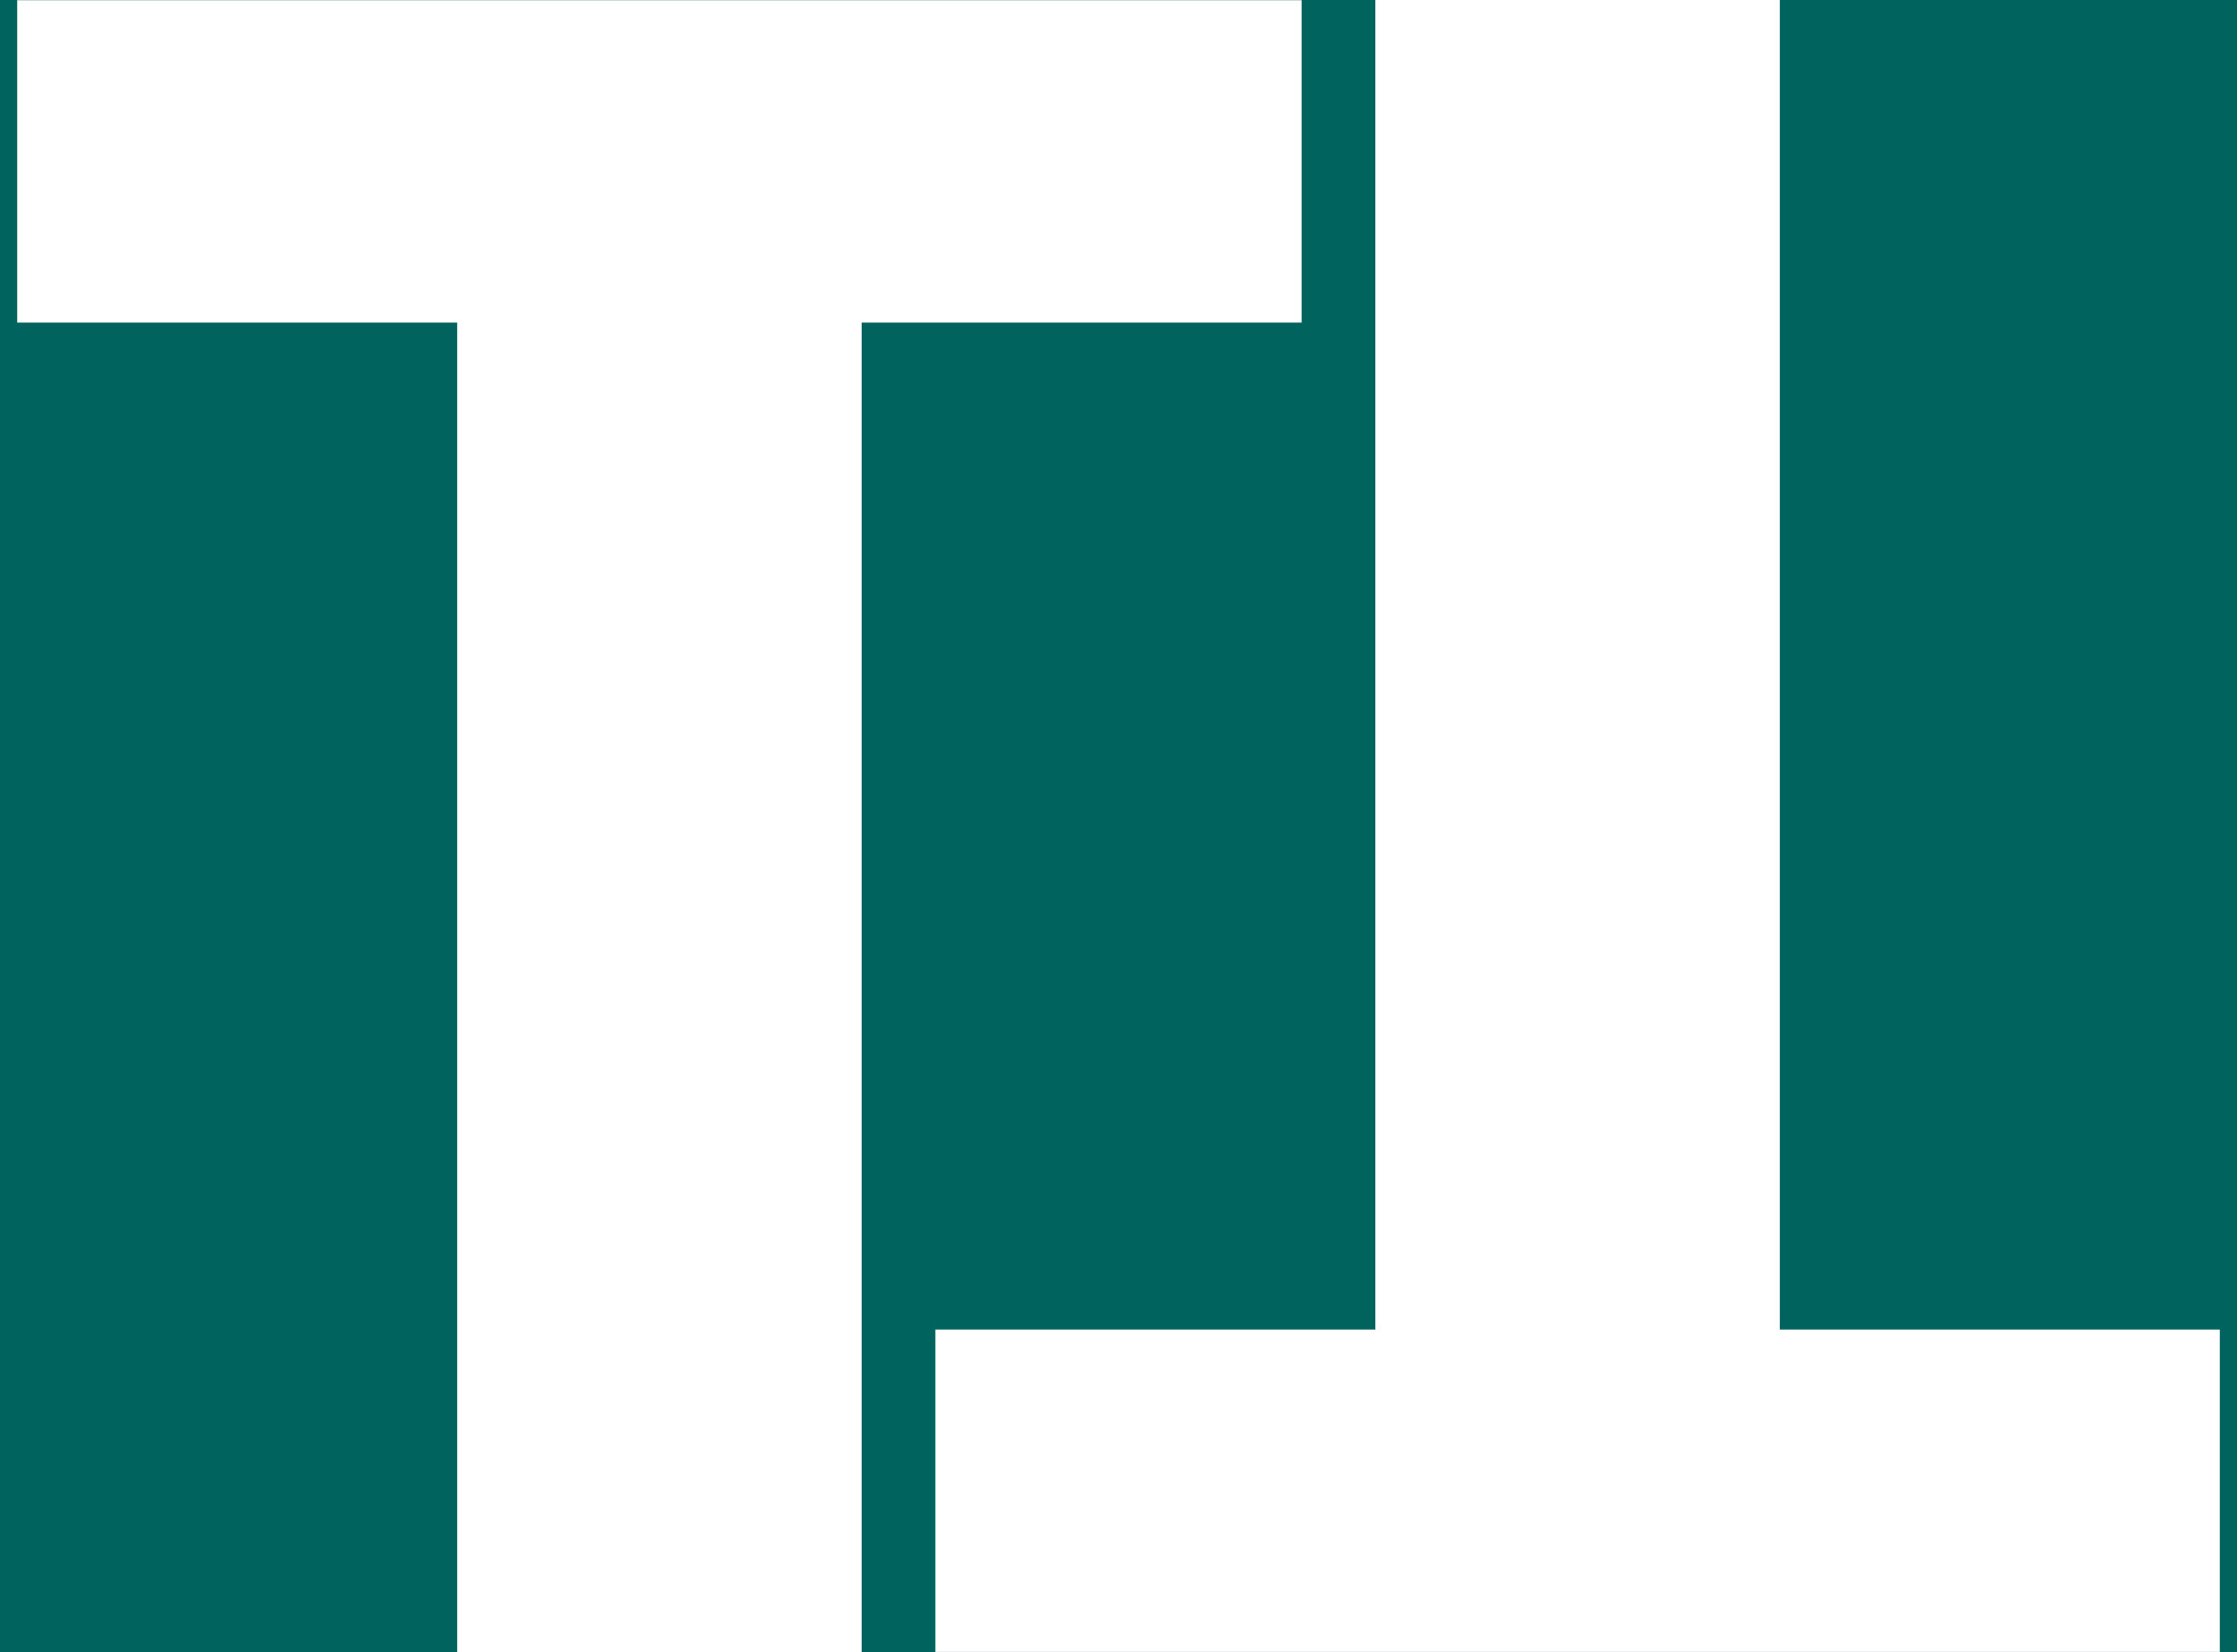<svg width="65" height="48" viewBox="0 0 65 48" fill="none" xmlns="http://www.w3.org/2000/svg">
<rect width="65" height="48" fill="#E5E5E5"/>
<rect width="375" height="812" transform="translate(-155 -258)" fill="#01635D"/>
<path d="M37.821 0.006V9.372H25.037V48H13.284V9.372H0.5V0.006H37.821Z" fill="white"/>
<path d="M27.179 47.994V38.628H39.963V0H51.716V38.628H64.5V47.994H27.179Z" fill="white"/>
</svg>
